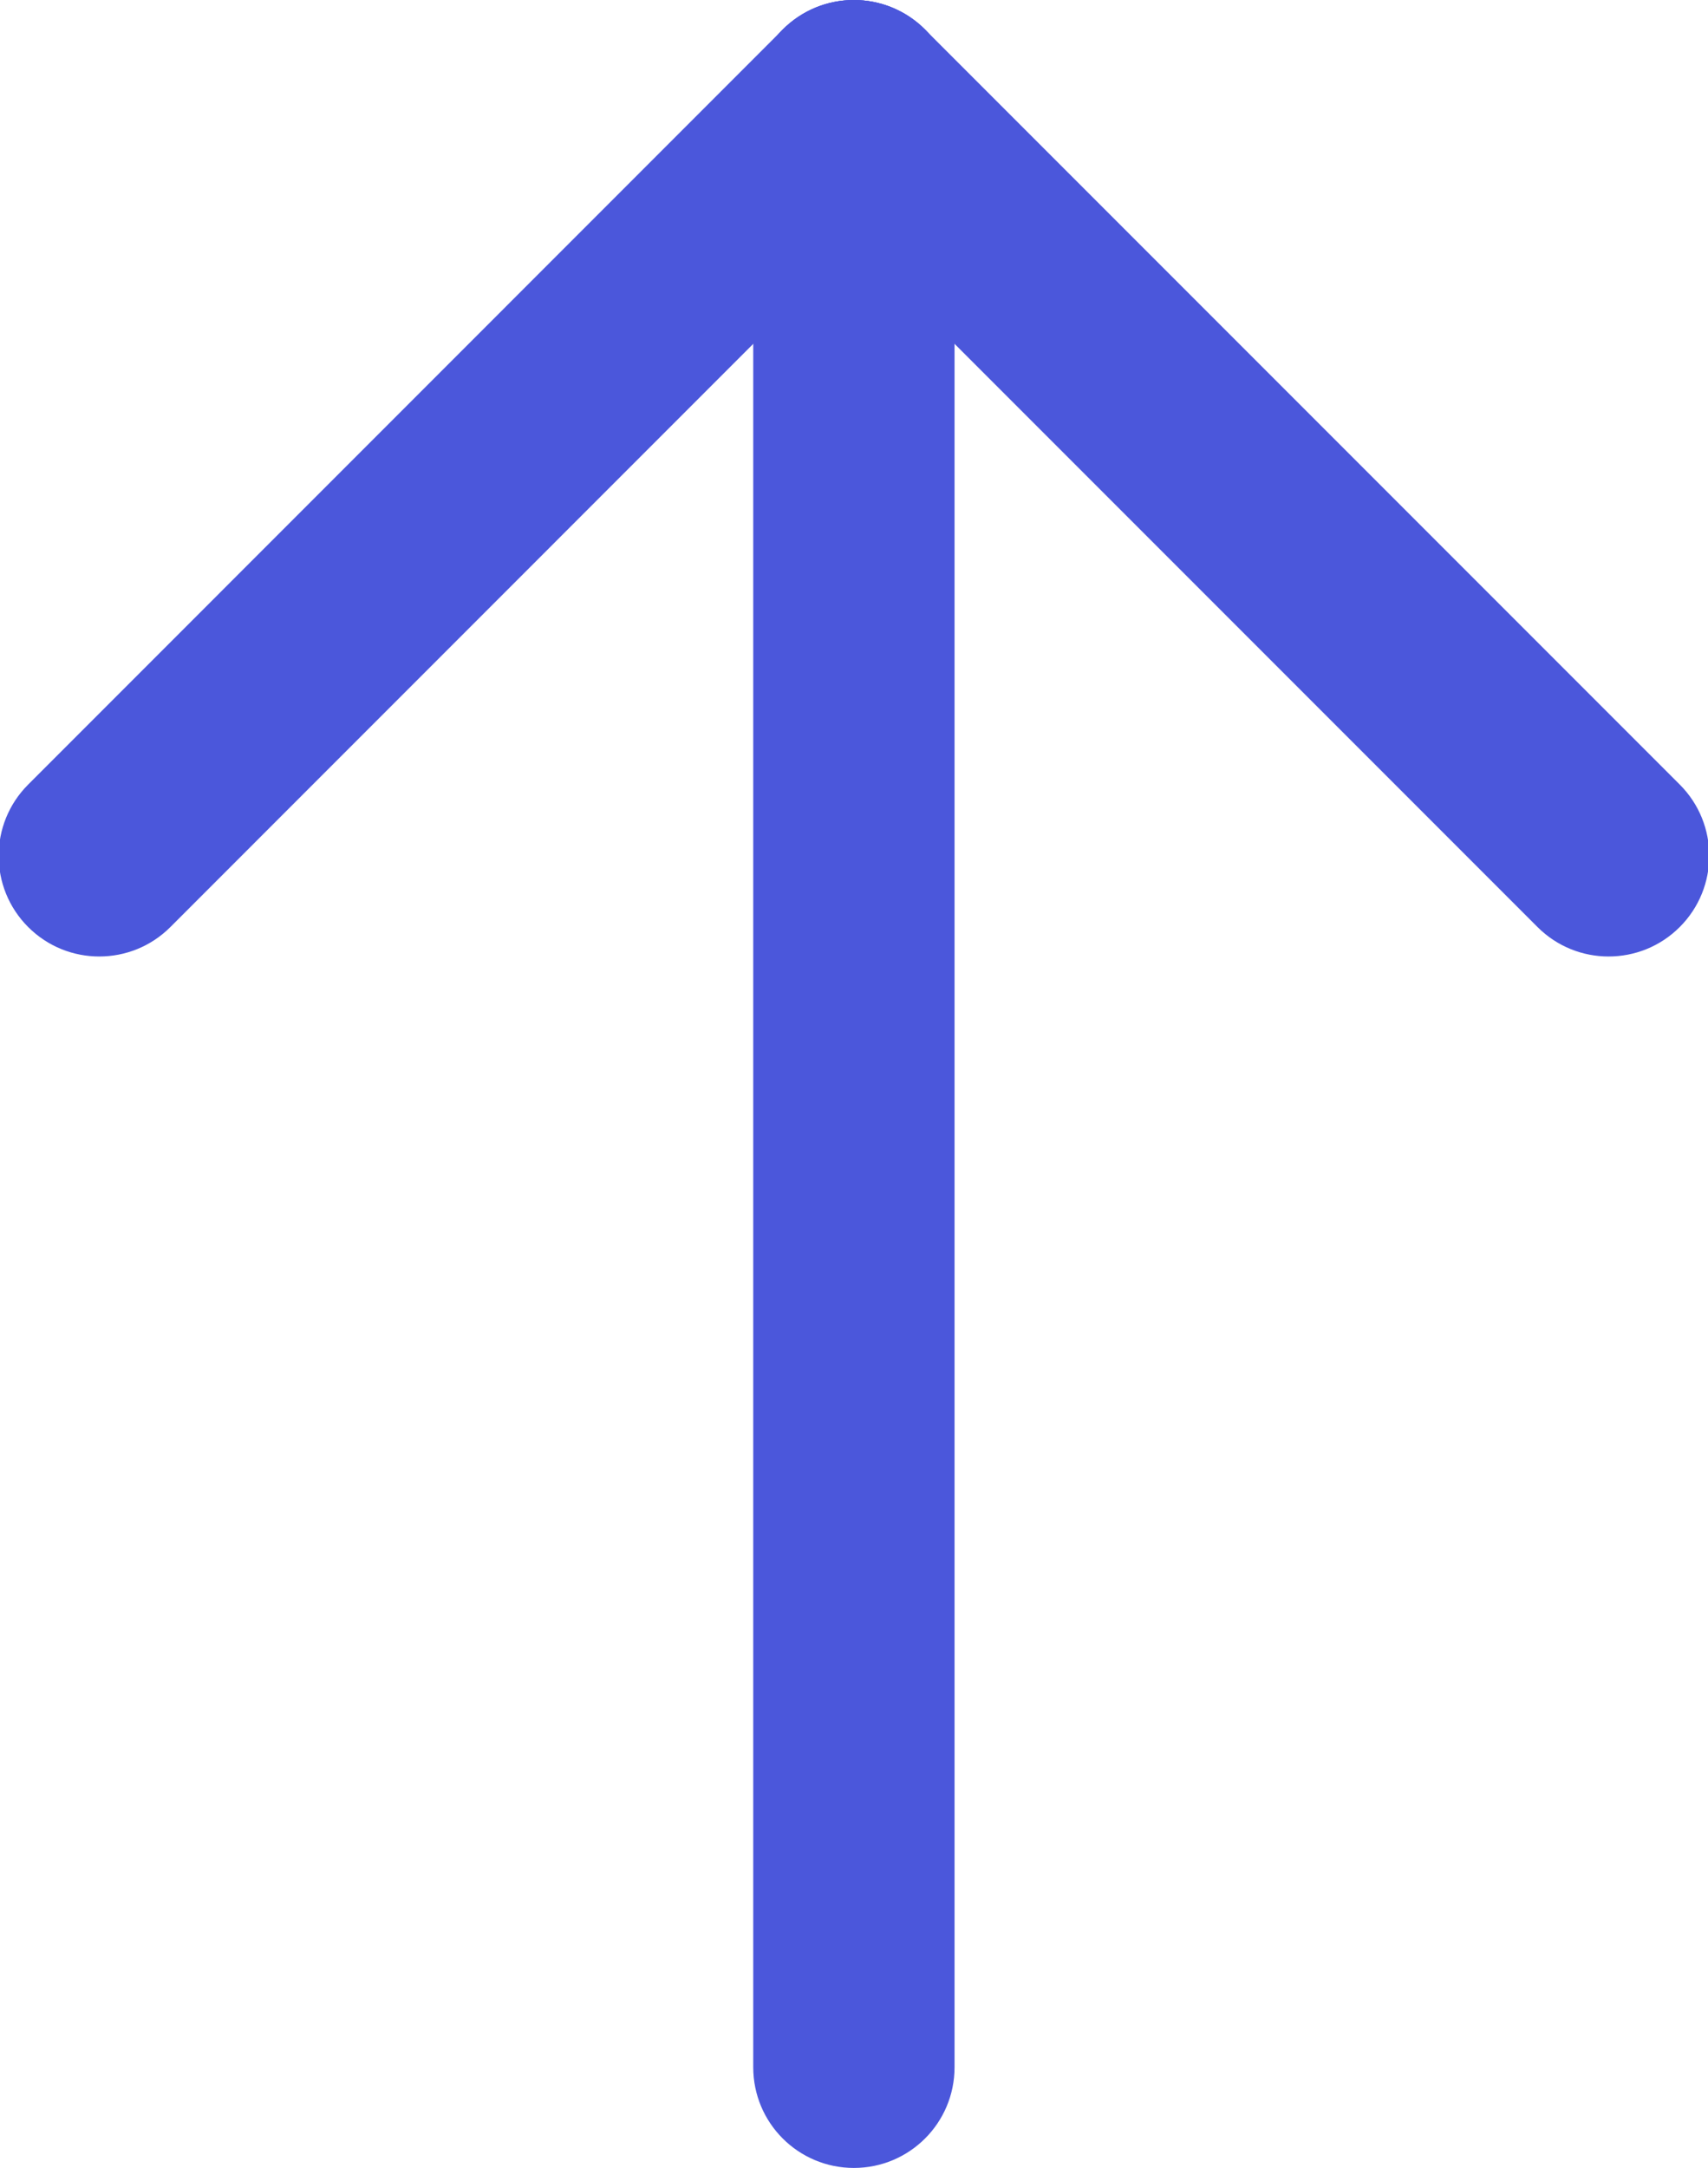 <?xml version="1.0" encoding="UTF-8"?>
<svg id="Layer_1" data-name="Layer 1" xmlns="http://www.w3.org/2000/svg" viewBox="0 0 1845.91 2342.03">
  <defs>
    <style>
      .cls-3 {
        fill: #4b57db;
        stroke-width: 0px;
      }
    </style>
  </defs>
  <path class="cls-3" d="m1738.51,1033.3c-27.87,0-55.62-10.58-76.91-31.87L845.93,185.75c-42.45-42.45-42.45-111.36,0-153.82,42.58-42.58,111.23-42.58,153.82,0l815.67,815.67c42.45,42.45,42.45,111.36,0,153.82-21.29,21.29-49.04,31.87-76.91,31.87Z"/>
  <path class="cls-3" d="m107.3,1033.3c-27.87,0-55.62-10.58-76.91-31.87-42.45-42.45-42.45-111.36,0-153.82L845.93,31.94c42.58-42.58,111.23-42.58,153.82,0,42.45,42.45,42.45,111.36,0,153.82L184.21,1001.42c-21.29,21.29-49.04,31.87-76.91,31.87Z"/>
  <path class="cls-3" d="m922.84,2342.03c-60.13,0-108.78-48.65-108.78-108.78V108.85C814.06,48.71,862.71.06,922.84.06s108.78,48.65,108.78,108.78v2124.41c0,60.13-48.65,108.78-108.78,108.78Z"/>
</svg>